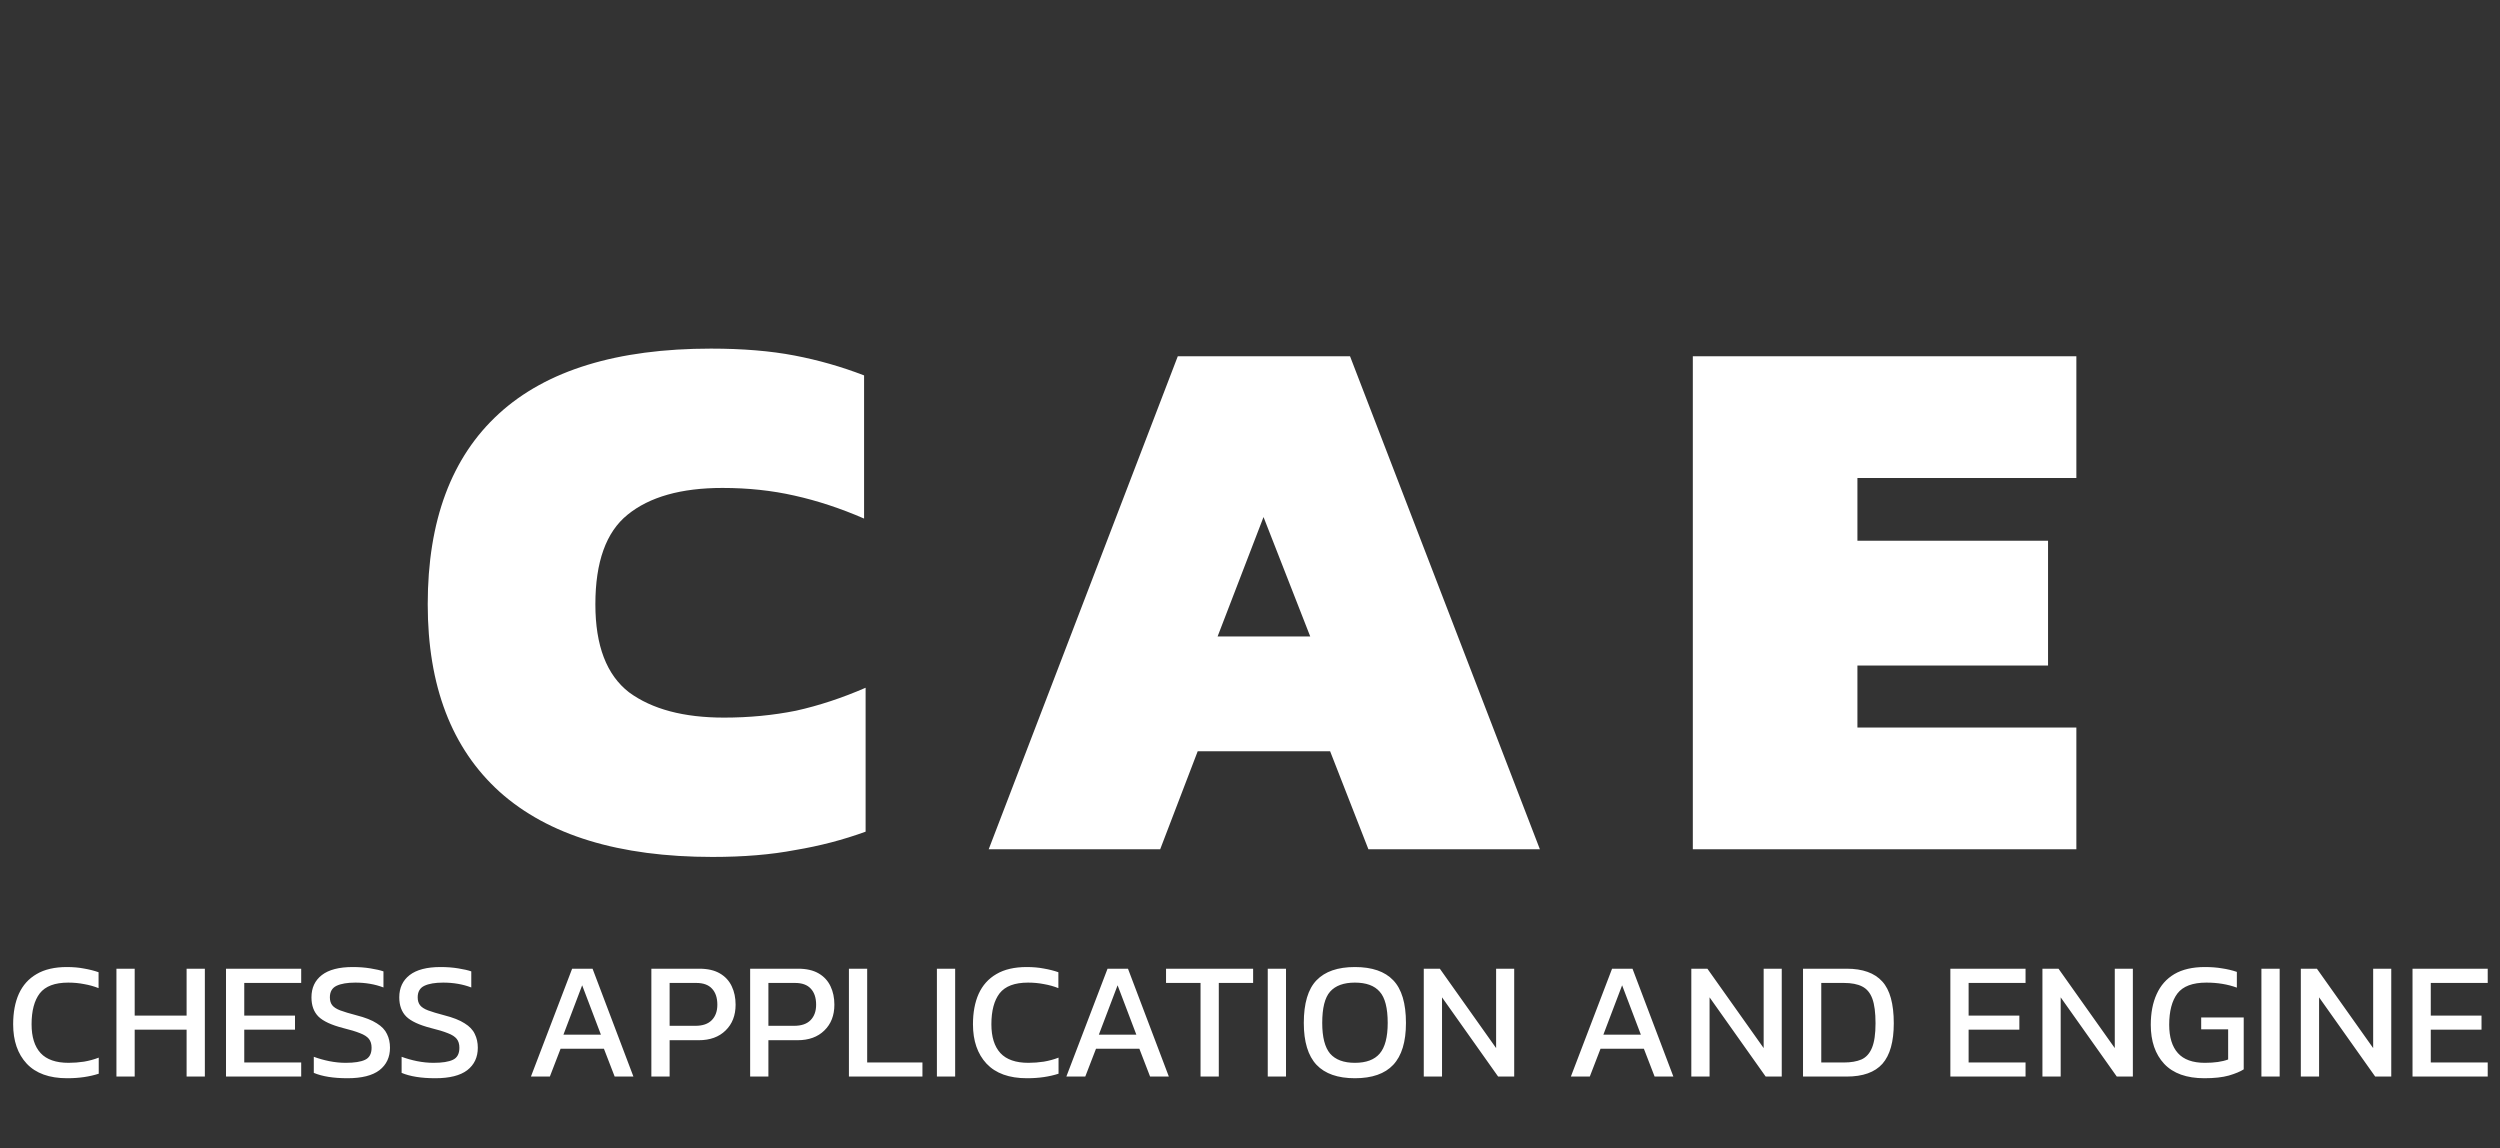 <svg width="209" height="96" viewBox="0 0 209 96" fill="none" xmlns="http://www.w3.org/2000/svg">
<rect x="0" y="0" width="209" height="96" fill="#333333" stroke="none"/>
<path d="M5.608 90.14C4.124 90.14 2.999 89.734 2.234 88.922C1.478 88.11 1.1 87.013 1.1 85.632C1.1 84.643 1.259 83.793 1.576 83.084C1.903 82.365 2.397 81.815 3.06 81.432C3.723 81.04 4.567 80.844 5.594 80.844C6.117 80.844 6.593 80.886 7.022 80.97C7.461 81.045 7.867 81.147 8.24 81.278V82.608C7.867 82.459 7.465 82.347 7.036 82.272C6.616 82.188 6.173 82.146 5.706 82.146C4.586 82.146 3.793 82.445 3.326 83.042C2.869 83.639 2.64 84.503 2.64 85.632C2.64 86.687 2.892 87.489 3.396 88.04C3.9 88.581 4.679 88.852 5.734 88.852C6.163 88.852 6.593 88.819 7.022 88.754C7.461 88.679 7.871 88.567 8.254 88.418V89.762C7.881 89.883 7.475 89.977 7.036 90.042C6.607 90.107 6.131 90.14 5.608 90.14ZM9.734 90V80.984H11.26V84.904H15.6V80.984H17.126V90H15.6V86.08H11.26V90H9.734ZM18.894 90V80.984H25.18V82.174H20.42V84.904H24.662V86.08H20.42V88.824H25.18V90H18.894ZM29.047 90.14C27.881 90.14 26.943 89.991 26.233 89.692V88.348C26.635 88.497 27.064 88.619 27.521 88.712C27.988 88.805 28.45 88.852 28.907 88.852C29.626 88.852 30.163 88.768 30.517 88.6C30.881 88.432 31.064 88.096 31.064 87.592C31.064 87.284 30.989 87.037 30.84 86.85C30.69 86.663 30.443 86.505 30.098 86.374C29.752 86.234 29.276 86.089 28.669 85.94C27.699 85.688 27.017 85.371 26.625 84.988C26.233 84.596 26.038 84.059 26.038 83.378C26.038 82.585 26.327 81.964 26.905 81.516C27.484 81.068 28.348 80.844 29.495 80.844C30.018 80.844 30.508 80.881 30.965 80.956C31.432 81.031 31.796 81.115 32.057 81.208V82.552C31.348 82.281 30.564 82.146 29.706 82.146C29.034 82.146 28.511 82.235 28.137 82.412C27.764 82.589 27.578 82.911 27.578 83.378C27.578 83.649 27.643 83.868 27.773 84.036C27.904 84.204 28.128 84.349 28.445 84.47C28.772 84.591 29.22 84.727 29.79 84.876C30.527 85.063 31.096 85.287 31.497 85.548C31.908 85.8 32.193 86.099 32.352 86.444C32.52 86.78 32.603 87.163 32.603 87.592C32.603 88.385 32.309 89.011 31.721 89.468C31.134 89.916 30.242 90.14 29.047 90.14ZM36.389 90.14C35.223 90.14 34.285 89.991 33.575 89.692V88.348C33.977 88.497 34.406 88.619 34.863 88.712C35.33 88.805 35.792 88.852 36.249 88.852C36.968 88.852 37.505 88.768 37.859 88.6C38.223 88.432 38.405 88.096 38.405 87.592C38.405 87.284 38.331 87.037 38.181 86.85C38.032 86.663 37.785 86.505 37.439 86.374C37.094 86.234 36.618 86.089 36.011 85.94C35.041 85.688 34.359 85.371 33.967 84.988C33.575 84.596 33.379 84.059 33.379 83.378C33.379 82.585 33.669 81.964 34.247 81.516C34.826 81.068 35.689 80.844 36.837 80.844C37.36 80.844 37.85 80.881 38.307 80.956C38.774 81.031 39.138 81.115 39.399 81.208V82.552C38.69 82.281 37.906 82.146 37.047 82.146C36.375 82.146 35.853 82.235 35.479 82.412C35.106 82.589 34.919 82.911 34.919 83.378C34.919 83.649 34.985 83.868 35.115 84.036C35.246 84.204 35.47 84.349 35.787 84.47C36.114 84.591 36.562 84.727 37.131 84.876C37.869 85.063 38.438 85.287 38.839 85.548C39.25 85.8 39.535 86.099 39.693 86.444C39.861 86.78 39.945 87.163 39.945 87.592C39.945 88.385 39.651 89.011 39.063 89.468C38.475 89.916 37.584 90.14 36.389 90.14ZM44.386 90L47.83 80.984H49.538L52.953 90H51.386L50.489 87.676H46.864L45.968 90H44.386ZM47.102 86.5H50.237L48.669 82.37L47.102 86.5ZM54.454 90V80.984H58.472C59.163 80.984 59.732 81.115 60.18 81.376C60.628 81.637 60.96 81.997 61.174 82.454C61.389 82.902 61.496 83.415 61.496 83.994C61.496 84.89 61.216 85.609 60.656 86.15C60.106 86.691 59.359 86.962 58.416 86.962H55.98V90H54.454ZM55.98 85.758H58.136C58.743 85.758 59.2 85.599 59.508 85.282C59.816 84.965 59.97 84.535 59.97 83.994C59.97 83.415 59.821 82.967 59.522 82.65C59.233 82.333 58.794 82.174 58.206 82.174H55.98V85.758ZM62.712 90V80.984H66.73C67.421 80.984 67.99 81.115 68.438 81.376C68.886 81.637 69.217 81.997 69.432 82.454C69.647 82.902 69.754 83.415 69.754 83.994C69.754 84.89 69.474 85.609 68.914 86.15C68.363 86.691 67.617 86.962 66.674 86.962H64.238V90H62.712ZM64.238 85.758H66.394C67.001 85.758 67.458 85.599 67.766 85.282C68.074 84.965 68.228 84.535 68.228 83.994C68.228 83.415 68.079 82.967 67.78 82.65C67.491 82.333 67.052 82.174 66.464 82.174H64.238V85.758ZM70.97 90V80.984H72.496V88.824H77.116V90H70.97ZM78.325 90V80.984H79.851V90H78.325ZM85.848 90.14C84.364 90.14 83.24 89.734 82.474 88.922C81.718 88.11 81.34 87.013 81.34 85.632C81.34 84.643 81.499 83.793 81.816 83.084C82.143 82.365 82.638 81.815 83.3 81.432C83.963 81.04 84.808 80.844 85.834 80.844C86.357 80.844 86.833 80.886 87.262 80.97C87.701 81.045 88.107 81.147 88.48 81.278V82.608C88.107 82.459 87.706 82.347 87.276 82.272C86.856 82.188 86.413 82.146 85.946 82.146C84.826 82.146 84.033 82.445 83.566 83.042C83.109 83.639 82.88 84.503 82.88 85.632C82.88 86.687 83.132 87.489 83.636 88.04C84.14 88.581 84.92 88.852 85.974 88.852C86.404 88.852 86.833 88.819 87.262 88.754C87.701 88.679 88.112 88.567 88.494 88.418V89.762C88.121 89.883 87.715 89.977 87.276 90.042C86.847 90.107 86.371 90.14 85.848 90.14ZM89.147 90L92.591 80.984H94.299L97.715 90H96.147L95.251 87.676H91.625L90.729 90H89.147ZM91.863 86.5H94.999L93.431 82.37L91.863 86.5ZM100.365 90V82.174H97.481V80.984H104.761V82.174H101.891V90H100.365ZM105.984 90V80.984H107.51V90H105.984ZM113.268 90.14C111.84 90.14 110.772 89.767 110.062 89.02C109.353 88.264 108.998 87.097 108.998 85.52C108.998 83.877 109.353 82.687 110.062 81.95C110.772 81.213 111.84 80.844 113.268 80.844C114.706 80.844 115.774 81.213 116.474 81.95C117.184 82.687 117.538 83.877 117.538 85.52C117.538 87.097 117.184 88.264 116.474 89.02C115.774 89.767 114.706 90.14 113.268 90.14ZM113.268 88.852C114.211 88.852 114.902 88.595 115.34 88.082C115.788 87.559 116.012 86.705 116.012 85.52C116.012 84.269 115.788 83.397 115.34 82.902C114.902 82.398 114.211 82.146 113.268 82.146C112.335 82.146 111.644 82.398 111.196 82.902C110.758 83.397 110.538 84.269 110.538 85.52C110.538 86.705 110.758 87.559 111.196 88.082C111.644 88.595 112.335 88.852 113.268 88.852ZM119.027 90V80.984H120.371L125.075 87.62V80.984H126.587V90H125.243L120.553 83.378V90H119.027ZM131.325 90L134.769 80.984H136.477L139.893 90H138.325L137.429 87.676H133.803L132.907 90H131.325ZM134.041 86.5H137.177L135.609 82.37L134.041 86.5ZM141.394 90V80.984H142.738L147.442 87.62V80.984H148.954V90H147.61L142.92 83.378V90H141.394ZM150.732 90V80.984H154.386C155.72 80.984 156.71 81.339 157.354 82.048C157.998 82.748 158.32 83.915 158.32 85.548C158.32 87.088 158.002 88.217 157.368 88.936C156.733 89.645 155.739 90 154.386 90H150.732ZM152.258 88.824H154.148C154.736 88.824 155.226 88.74 155.618 88.572C156.01 88.395 156.304 88.068 156.5 87.592C156.696 87.116 156.794 86.435 156.794 85.548C156.794 84.661 156.705 83.975 156.528 83.49C156.35 83.005 156.066 82.664 155.674 82.468C155.291 82.272 154.782 82.174 154.148 82.174H152.258V88.824ZM163.05 90V80.984H169.336V82.174H164.576V84.904H168.818V86.08H164.576V88.824H169.336V90H163.05ZM170.747 90V80.984H172.091L176.795 87.62V80.984H178.307V90H176.963L172.273 83.378V90H170.747ZM184.285 90.14C182.801 90.14 181.681 89.739 180.925 88.936C180.178 88.133 179.805 87.046 179.805 85.674C179.805 84.685 179.968 83.831 180.295 83.112C180.622 82.384 181.116 81.824 181.779 81.432C182.451 81.04 183.3 80.844 184.327 80.844C184.859 80.844 185.34 80.881 185.769 80.956C186.208 81.021 186.618 81.119 187.001 81.25V82.566C186.236 82.286 185.386 82.146 184.453 82.146C183.305 82.146 182.498 82.449 182.031 83.056C181.574 83.663 181.345 84.535 181.345 85.674C181.345 86.71 181.588 87.499 182.073 88.04C182.558 88.581 183.31 88.852 184.327 88.852C185.13 88.852 185.778 88.759 186.273 88.572V86.052H184.019V85.058H187.575V89.398C187.286 89.585 186.87 89.757 186.329 89.916C185.797 90.065 185.116 90.14 184.285 90.14ZM189.054 90V80.984H190.58V90H189.054ZM192.349 90V80.984H193.693L198.397 87.62V80.984H199.909V90H198.565L193.875 83.378V90H192.349ZM201.687 90V80.984H207.973V82.174H203.213V84.904H207.455V86.08H203.213V88.824H207.973V90H201.687Z" fill="white"/>
<path d="M59.566 71.64C51.758 71.64 45.827 69.827 41.773 66.2C37.763 62.573 35.758 57.347 35.758 50.52C35.758 43.523 37.742 38.211 41.709 34.584C45.678 30.957 51.587 29.144 59.438 29.144C62.083 29.144 64.408 29.336 66.413 29.72C68.419 30.104 70.36 30.659 72.237 31.384V43.352C70.275 42.499 68.334 41.859 66.413 41.432C64.536 41.005 62.531 40.792 60.398 40.792C56.941 40.792 54.296 41.539 52.462 43.032C50.669 44.483 49.773 46.979 49.773 50.52C49.773 53.976 50.712 56.429 52.59 57.88C54.51 59.288 57.155 59.992 60.526 59.992C62.616 59.992 64.621 59.8 66.541 59.416C68.462 58.989 70.403 58.349 72.365 57.496V69.528C70.488 70.211 68.525 70.723 66.478 71.064C64.472 71.448 62.168 71.64 59.566 71.64ZM82.655 71L98.463 29.784H112.863L128.735 71H114.399L111.199 62.808H100.127L96.991 71H82.655ZM101.791 53.208H109.535L105.631 43.224L101.791 53.208ZM141.52 71V29.784H173.584V39.96H155.28V45.208H171.216V55.64H155.28V60.824H173.584V71H141.52Z" fill="white"/>
</svg>

